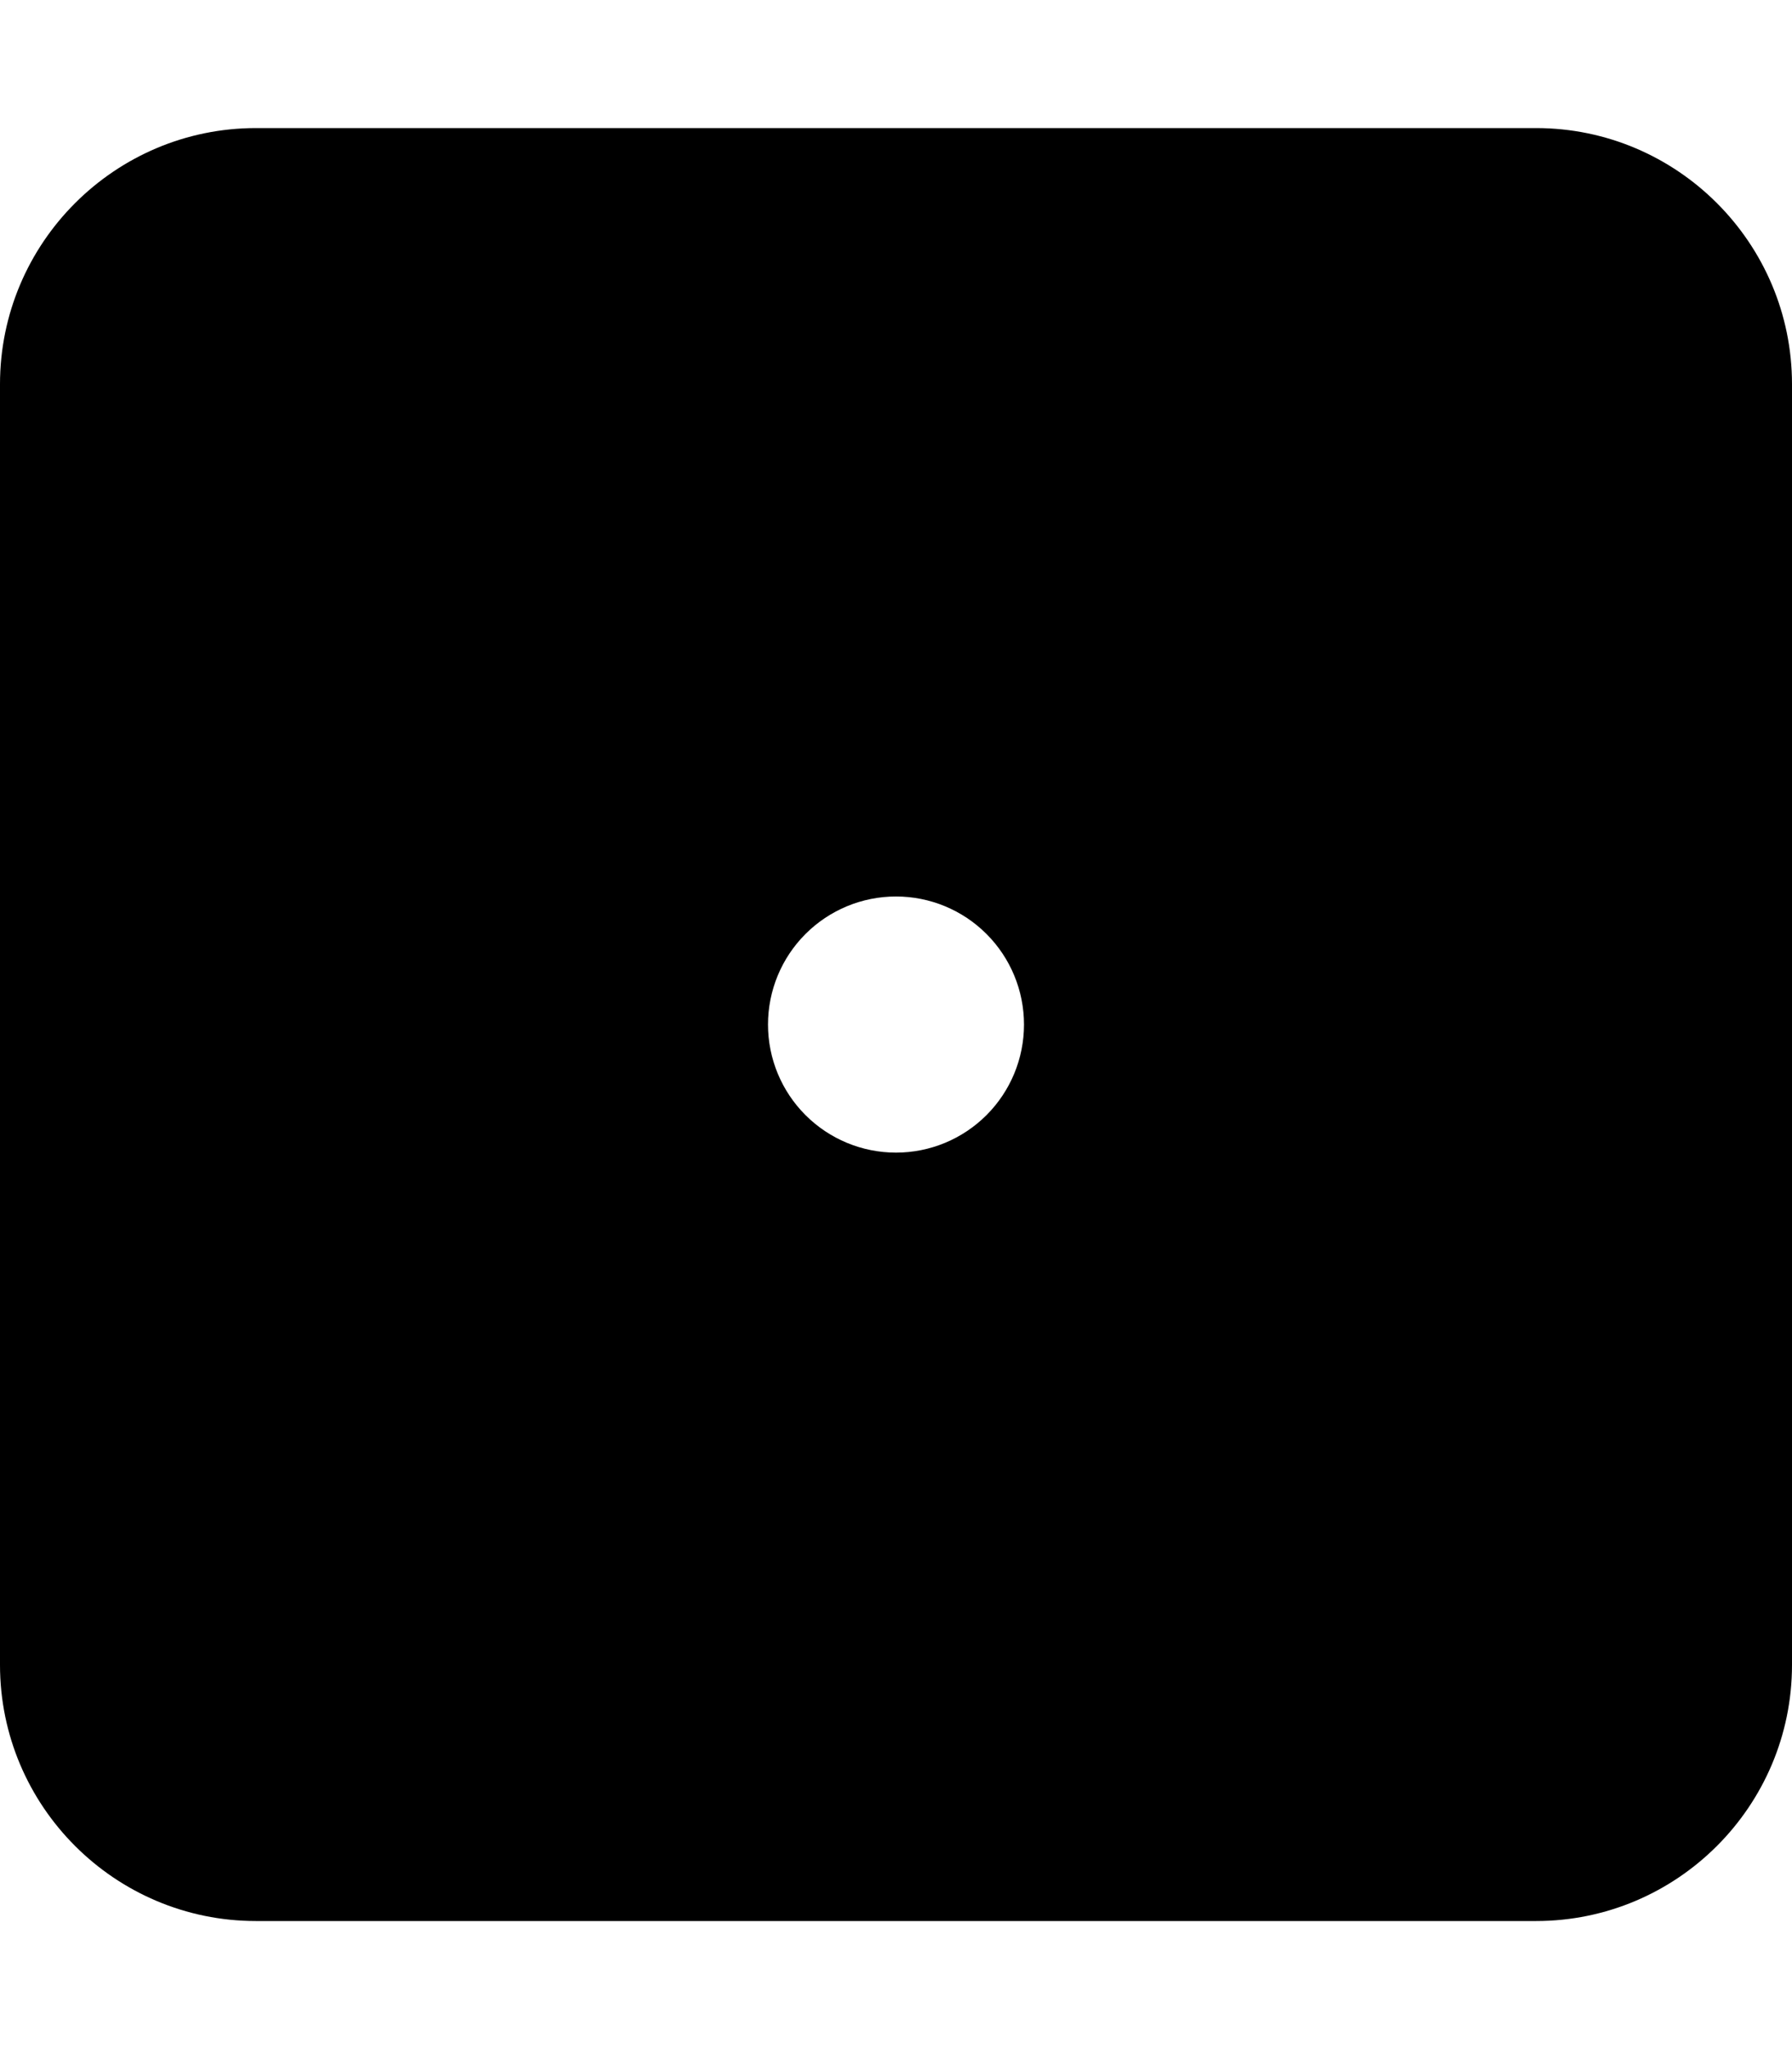 <svg width="448" height="512" viewBox="0 0 448 512" fill="none" xmlns="http://www.w3.org/2000/svg">
<path d="M64 32C28.7 32 0 60.7 0 96V416C0 451.3 28.7 480 64 480H384C419.3 480 448 451.3 448 416V96C448 60.7 419.3 32 384 32H64ZM224 224C232.487 224 240.626 227.371 246.627 233.373C252.629 239.374 256 247.513 256 256C256 264.487 252.629 272.626 246.627 278.627C240.626 284.629 232.487 288 224 288C215.513 288 207.374 284.629 201.373 278.627C195.371 272.626 192 264.487 192 256C192 247.513 195.371 239.374 201.373 233.373C207.374 227.371 215.513 224 224 224Z" fill="black"/>
</svg>

